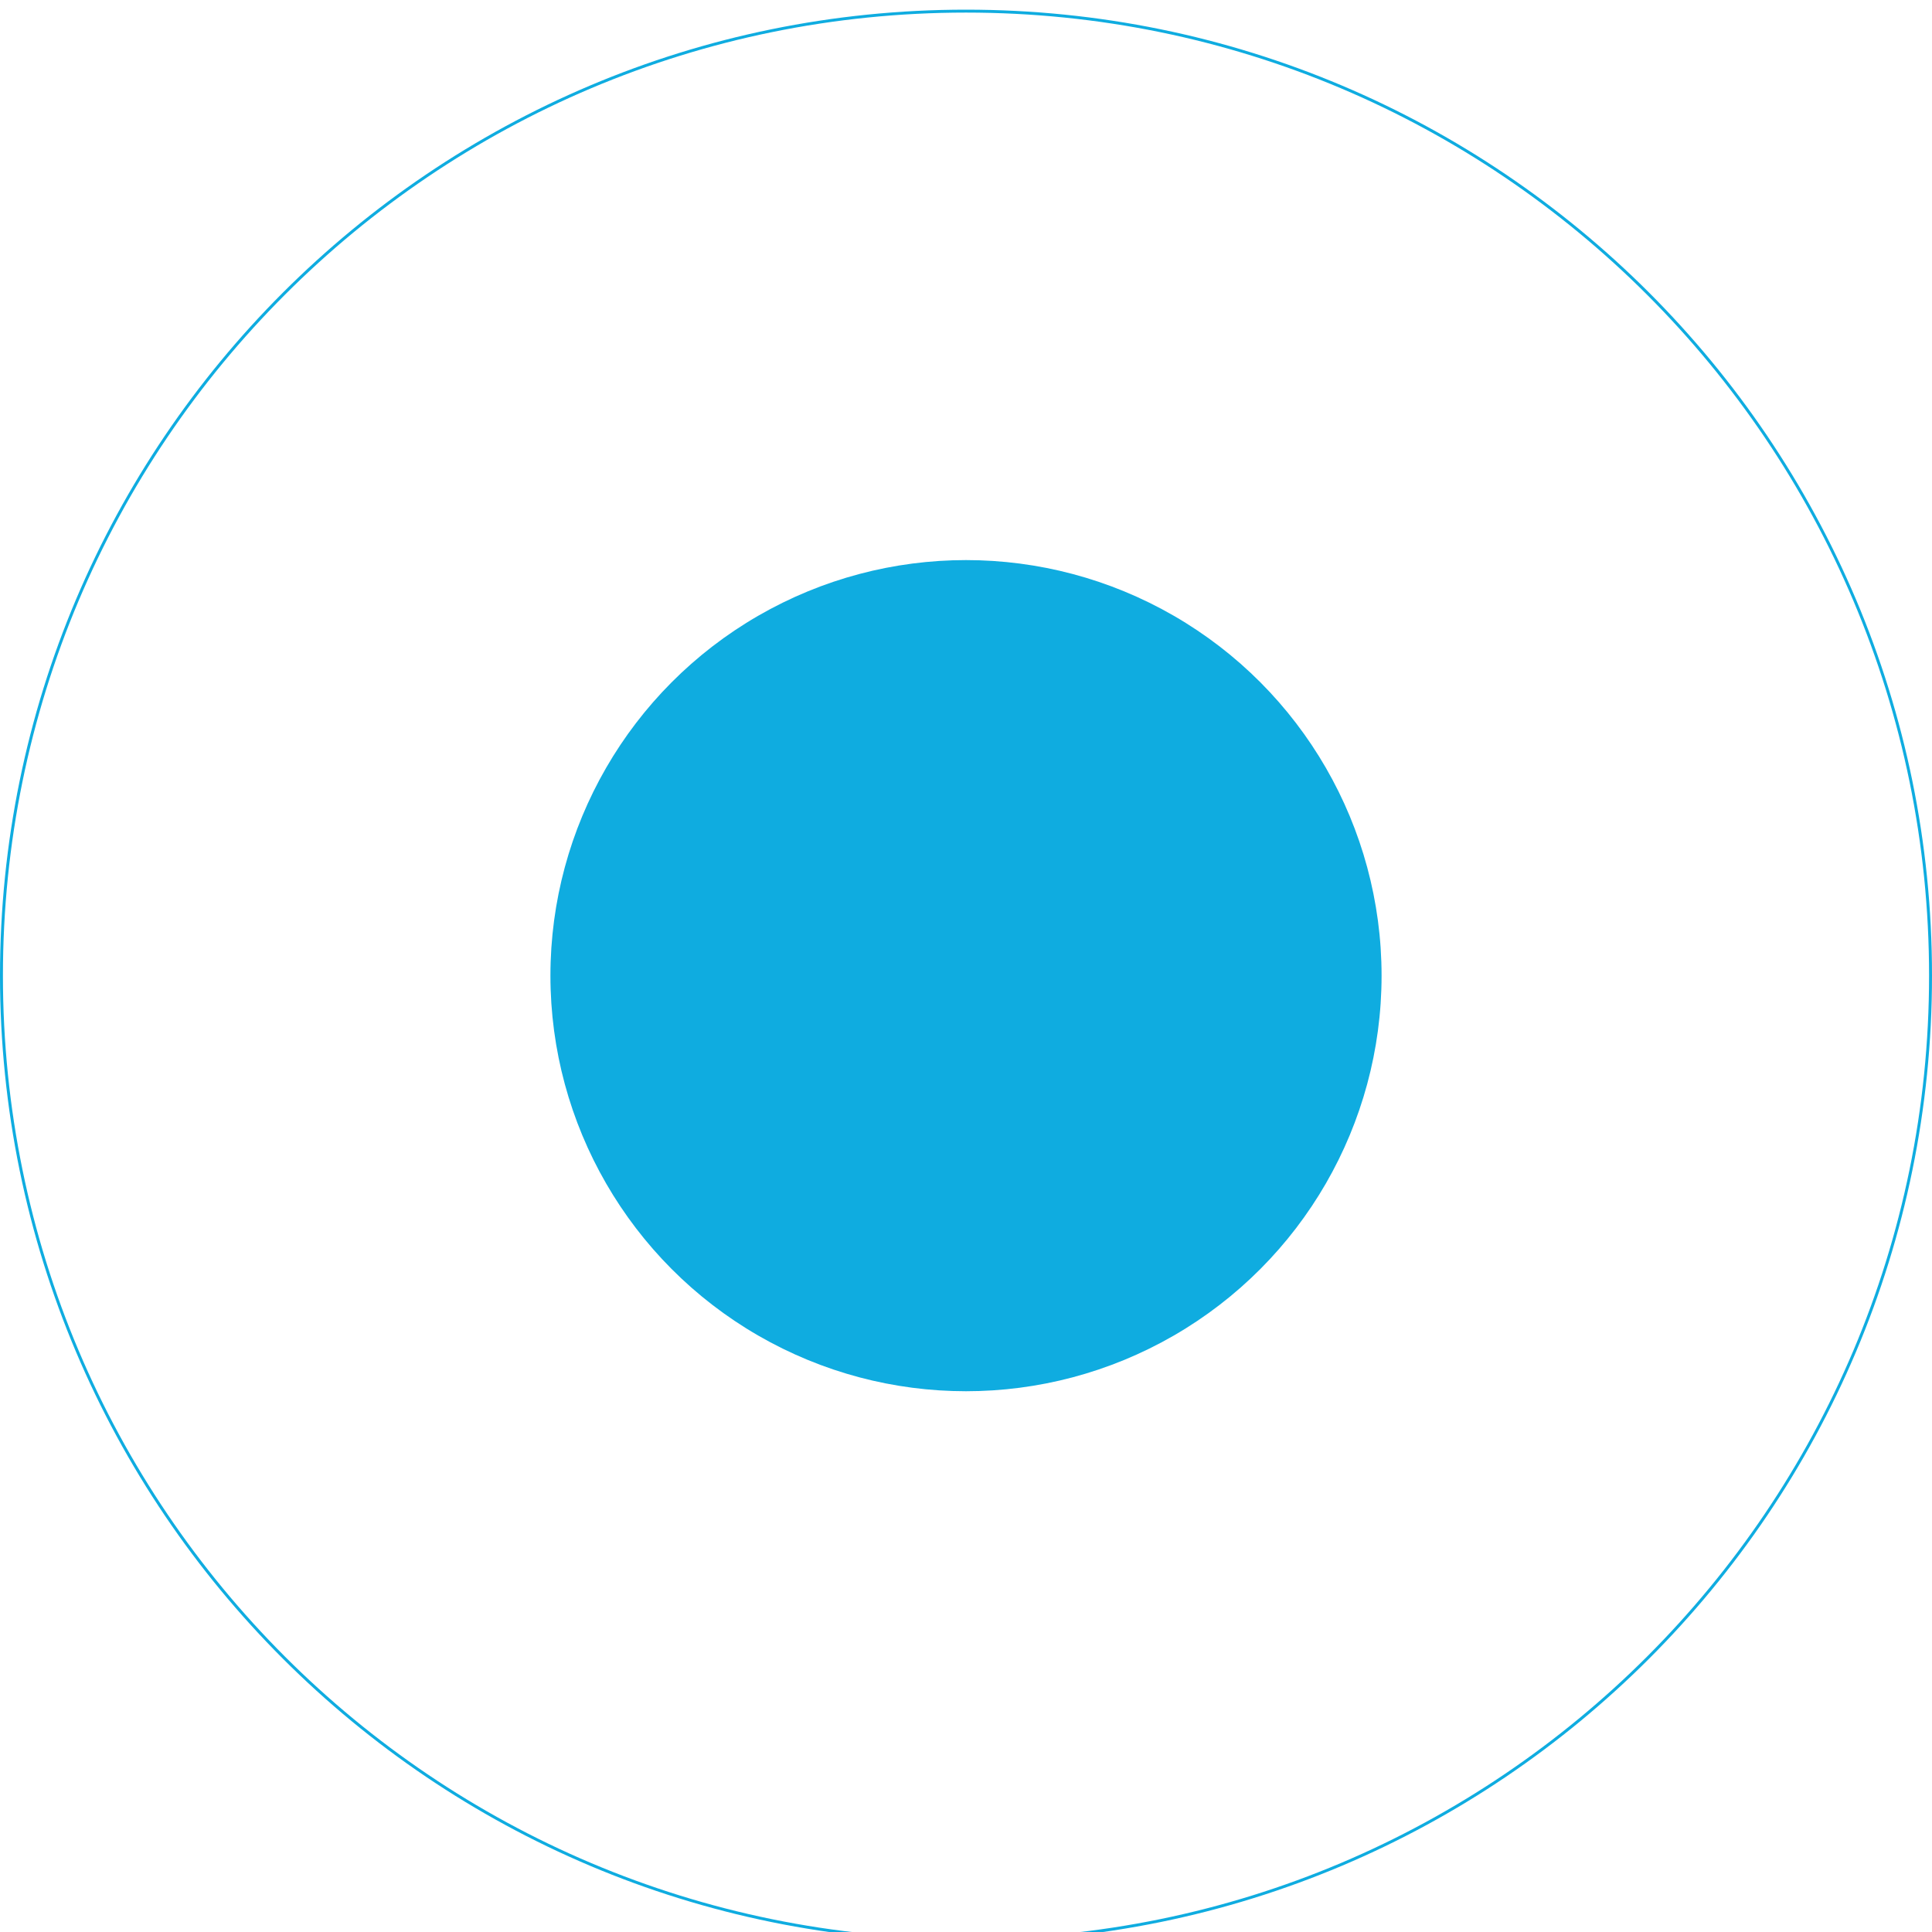 <?xml version="1.0" encoding="utf-8"?>
<!-- Generator: Adobe Illustrator 16.0.4, SVG Export Plug-In . SVG Version: 6.00 Build 0)  -->
<!DOCTYPE svg PUBLIC "-//W3C//DTD SVG 1.1//EN" "http://www.w3.org/Graphics/SVG/1.1/DTD/svg11.dtd">
<svg version="1.1" id="Layer_1" xmlns="http://www.w3.org/2000/svg" xmlns:xlink="http://www.w3.org/1999/xlink" x="0px" y="0px"
	 width="200px" height="200px" viewBox="0 0 200 200" enable-background="new 0 0 200 200" xml:space="preserve">
<g>
	<g>
		<circle fill="#0FACE0" cx="100" cy="101" r="43.02"/>
	</g>
	<g>
		<path fill="#0FACE0" d="M100,1C44.771,1,0,45.771,0,101s44.771,100,100,100c55.229,0,100-44.771,100-100S155.229,1,100,1z
			 M100,200.697c-55.062,0-99.697-44.637-99.697-99.697C0.303,45.939,44.938,1.303,100,1.303S199.697,45.939,199.697,101
			C199.697,156.061,155.062,200.697,100,200.697z"/>
	</g>
</g>
</svg>
